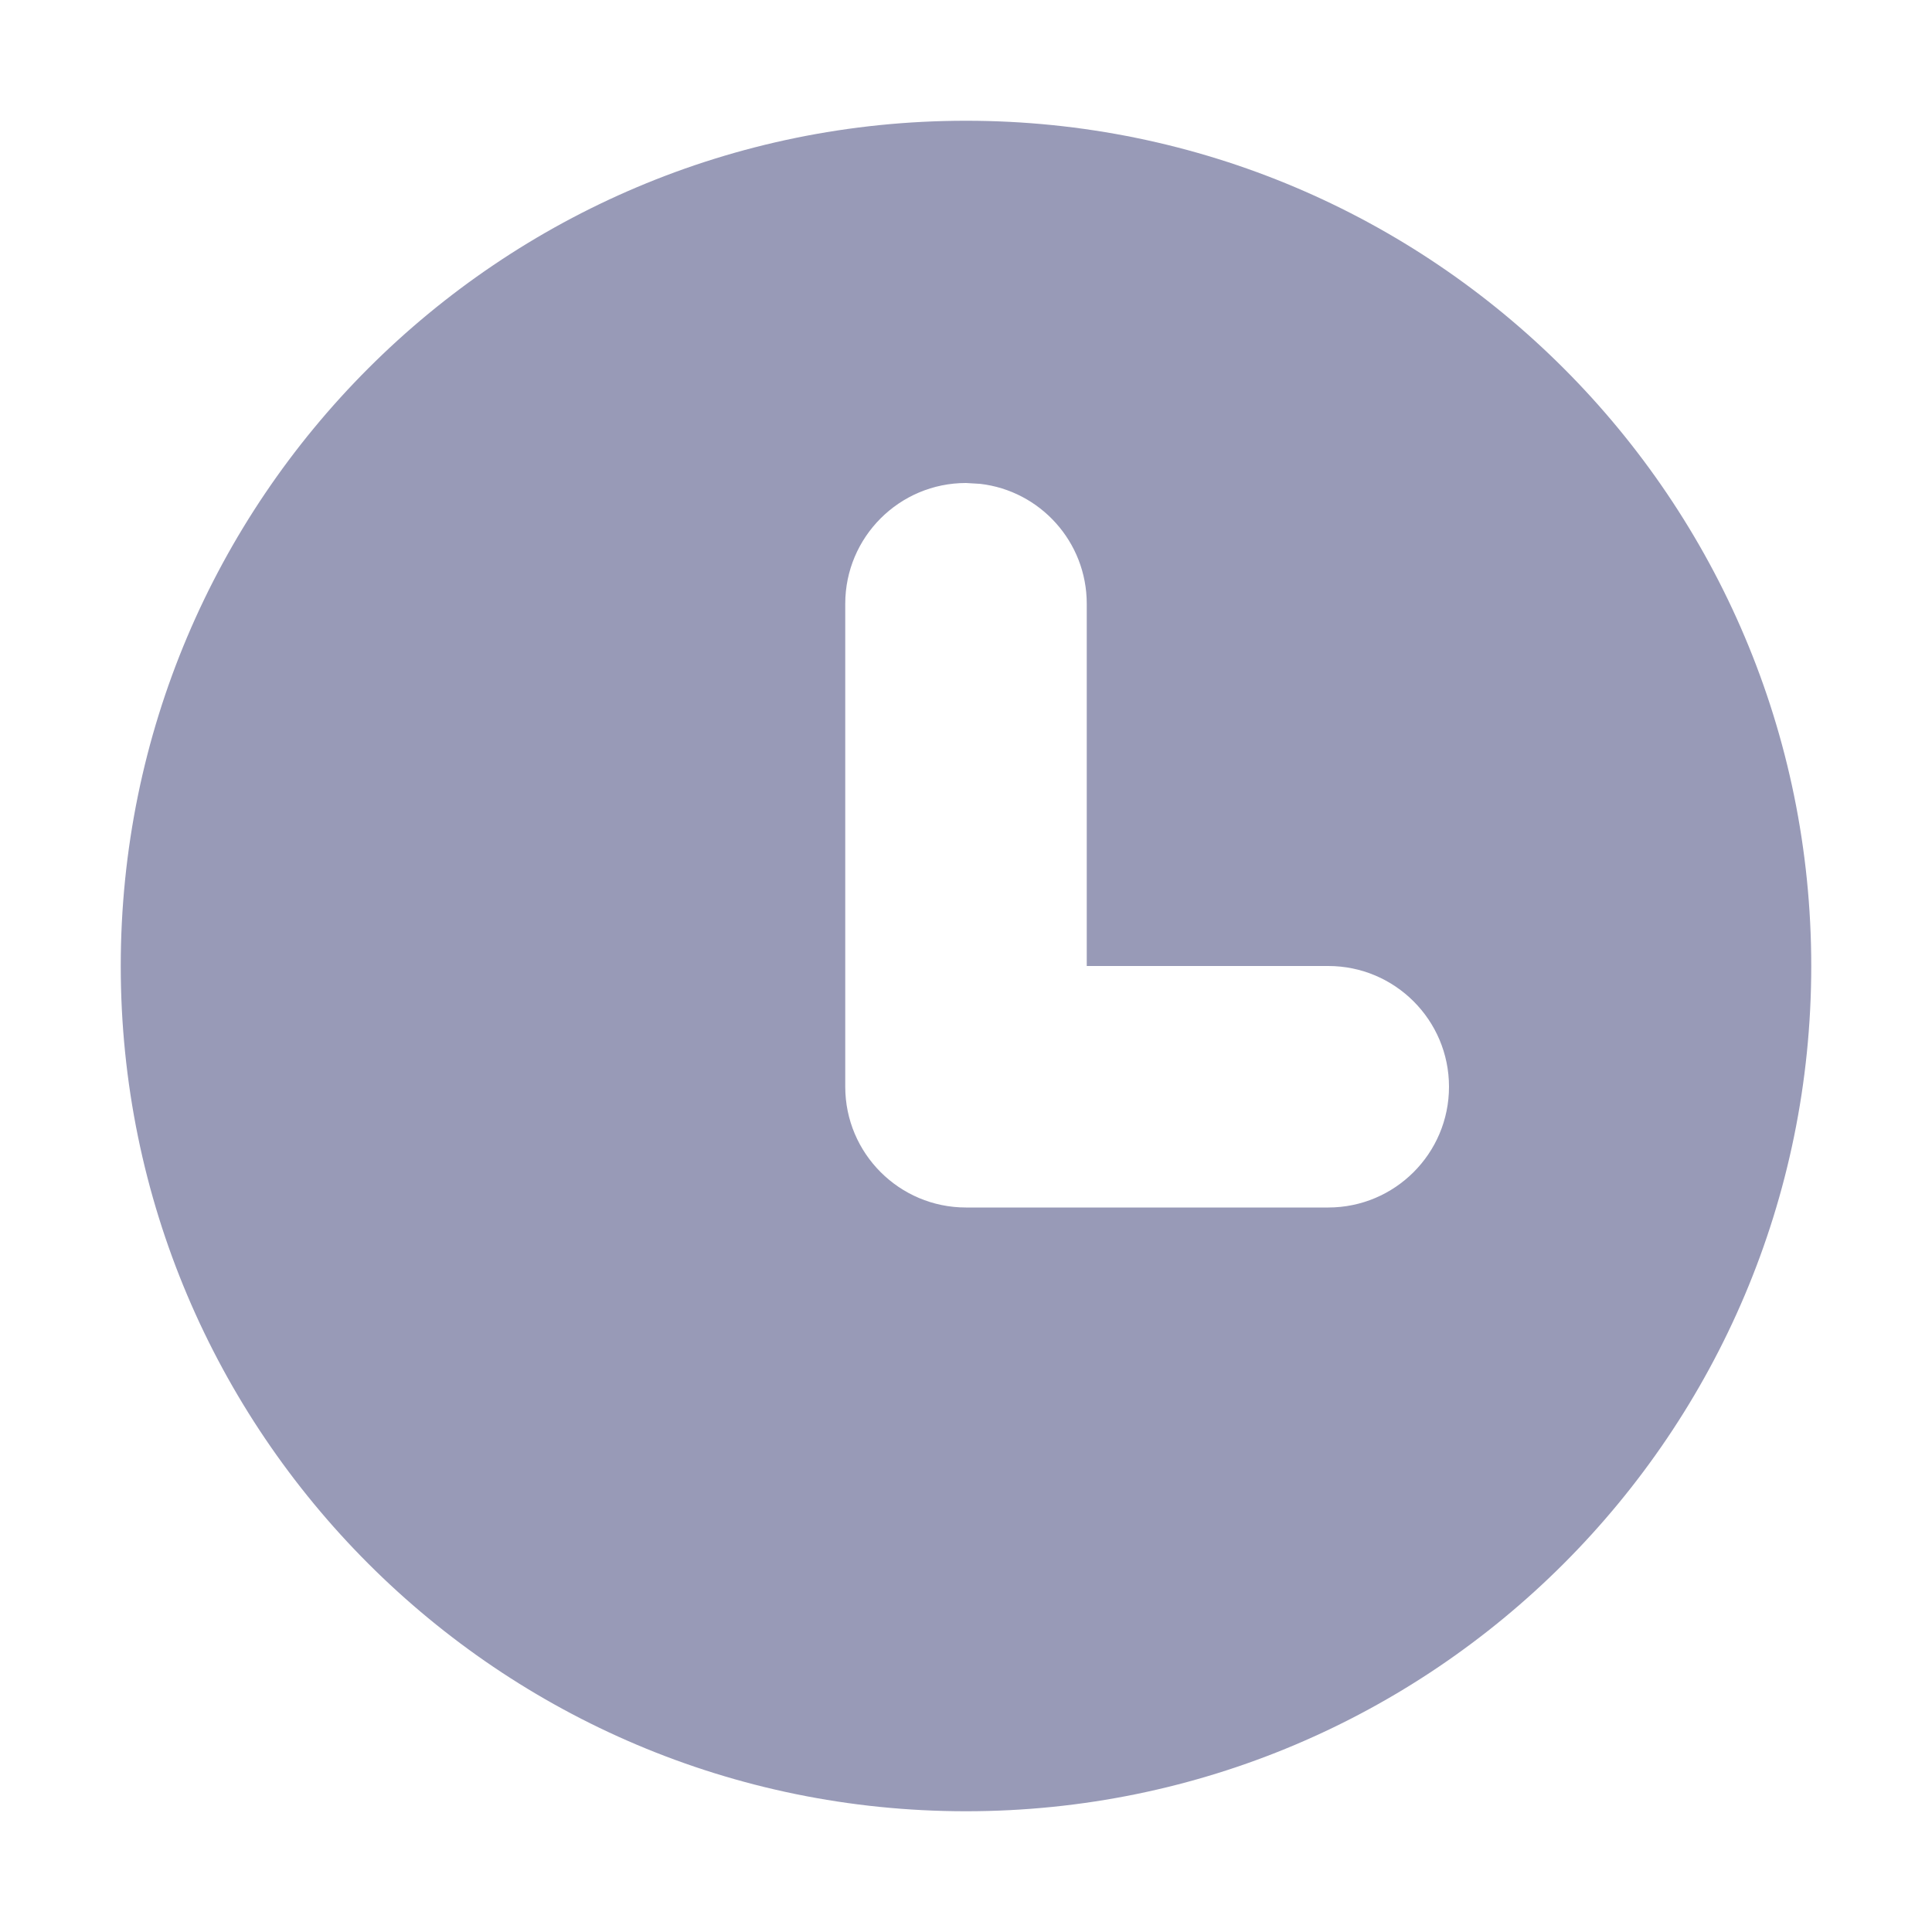 <?xml version="1.0" encoding="UTF-8"?>
<svg width="16px" height="16px" viewBox="0 0 16 16" version="1.1" xmlns="http://www.w3.org/2000/svg" xmlns:xlink="http://www.w3.org/1999/xlink">
    <title>DA4F6F05-8E0E-4F99-8C04-325E1026BDED@1x</title>
    <g id="✔️-Collections" stroke="none" stroke-width="1" fill="none" fill-rule="evenodd">
        <g id="⚛️-Atoms---Icons" transform="translate(-299, -432)" fill="#989AB7">
            <g id="Collection---Icons" transform="translate(56, 56)">
                <g id="icons" transform="translate(0, 152)">
                    <g id="clock" transform="translate(0, 224)">
                        <g id="Combined-Shape" transform="translate(243, 0)">
                            <path d="M8,1 C11.866,1 15,4.134 15,8 C15,11.866 11.866,15 8,15 C4.134,15 1,11.866 1,8 C1,4.134 4.134,1 8,1 Z M8,4 C7.448,4 7,4.448 7,5 L7,5 L7,9 C7,9.552 7.448,10 8,10 L8,10 L11,10 C11.552,10 12,9.552 12,9 C12,8.448 11.552,8 11,8 L11,8 L9,8 L9,5 C9,4.487 8.614,4.064 8.117,4.007 Z"></path>
                        </g>
                    </g>
                </g>
            </g>
        </g>
    </g>
</svg>